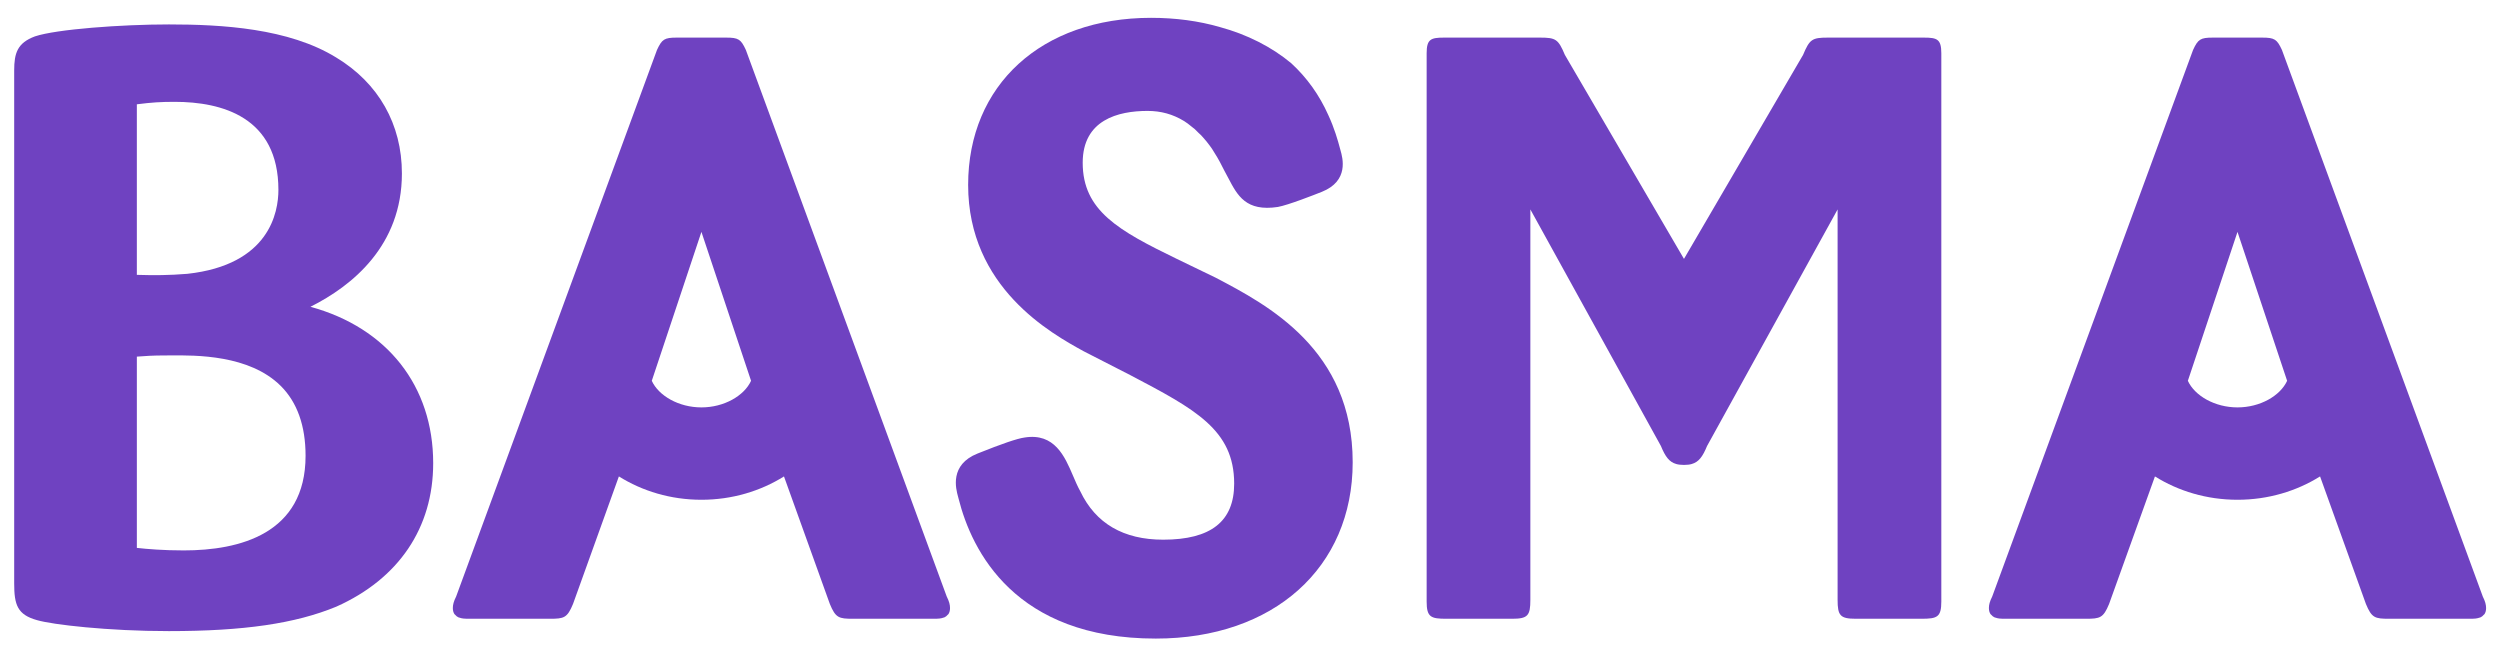 <?xml version="1.0" encoding="utf-8"?>
<!-- Generator: Adobe Illustrator 16.0.0, SVG Export Plug-In . SVG Version: 6.00 Build 0)  -->
<!DOCTYPE svg PUBLIC "-//W3C//DTD SVG 1.1//EN" "http://www.w3.org/Graphics/SVG/1.1/DTD/svg11.dtd">
<svg version="1.1" id="Layer_1" xmlns="http://www.w3.org/2000/svg" xmlns:xlink="http://www.w3.org/1999/xlink" x="0px" y="0px"
	 width="669px" height="175px" viewBox="0 0 669 175" enable-background="new 0 0 669 175" xml:space="preserve">
<path fill="#6f42c1" d="M36.621,95.433c2.283-0.173,4.311-0.316,7.487-0.316l1.452-0.007c6.884-0.063,21.157-0.174,29.537,8.132
	c4.428,4.388,6.673,10.688,6.673,18.725c0,20.931-17.726,25.326-32.595,25.326c-5.45,0-9.825-0.366-12.554-0.676V95.433z
	 M50.125,73.276c-4.882,0.399-8.914,0.417-13.504,0.275v-45.64c3.994-0.51,6.39-0.659,10.129-0.659
	c12.66,0,27.753,4.087,27.753,23.564C74.503,56.767,72.124,70.876,50.125,73.276 M83.073,82.097
	C94.256,76.49,107.55,65.754,107.55,46.41c0-13.158-6.248-24.18-17.584-31.022C77.22,7.543,59.35,6.536,45.207,6.536
	c-12.697,0-30.11,1.277-35.864,3.201c-4.69,1.755-5.547,4.455-5.547,9.138v137.23c0,5.745,0.851,8.383,6.112,9.846
	c4.081,1.201,19.003,2.934,35.299,2.934c20.014,0,33.808-2.01,44.776-6.538c16.727-7.467,25.938-21.101,25.938-38.399
	C115.921,103.329,103.643,87.724,83.073,82.097"/>
<path fill="#6f42c1" d="M325.315,74.307l-10.377-5.016c-15.629-7.593-25.208-12.901-25.208-25.742
	c0-11.46,9.448-13.867,17.374-13.867c3.568,0,6.757,0.886,9.709,2.688c0.694,0.443,1.332,0.882,2.059,1.514
	c0.607,0.428,1.139,0.902,1.84,1.658c0.423,0.365,0.789,0.731,1.19,1.192c0.658,0.725,1.254,1.456,1.815,2.225
	c0.434,0.563,0.811,1.124,1.19,1.791c1.135,1.737,2.008,3.482,2.759,4.978c0.384,0.691,0.734,1.361,1.073,2.005
	c2.418,4.61,4.703,8.939,13.218,7.651c2.846-0.527,9.732-3.236,11.778-4.051c7.311-2.926,5.564-9.076,4.989-11.097l-0.125-0.457
	c-0.578-2.203-1.538-5.527-3.132-8.956c-2.392-5.368-5.716-10.031-9.944-13.914c-5.239-4.362-11.841-7.704-19.073-9.663
	c-5.667-1.64-11.866-2.473-18.429-2.473c-29.275,0-48.945,17.967-48.945,44.707c0,27.502,22.252,39.751,30.909,44.514l12.542,6.421
	c17.298,9.1,27.739,14.594,27.739,29.012c0,10.093-6.214,14.995-18.998,14.995c-10.625,0-18.074-4.324-22.187-12.959
	c-0.721-1.287-1.328-2.717-1.942-4.153c-2.192-5.137-4.925-11.53-12.981-10.224c-1.95,0.268-5.942,1.627-12.557,4.28
	c-7.554,3.016-5.805,9.424-5.229,11.53l0.149,0.565c3.524,13.976,15.069,37.425,52.772,37.425c31.512,0,52.687-18.961,52.687-47.176
	C361.979,93.566,339.268,81.634,325.315,74.307"/>
<path fill="#6f42c1" d="M187.7,109.02c-6.055,0-11.445-3.1-13.282-7.118l0.507-1.522L187.7,62.052l12.775,38.327l0.508,1.522
	C199.145,105.92,193.757,109.02,187.7,109.02 M199.593,13.369c-1.321-2.863-1.979-3.305-5.284-3.305h-0.441h-12.333h-0.444
	c-3.302,0-3.962,0.442-5.283,3.305L122.06,159.632c-0.663,1.323-0.882,2.203-0.882,3.085c0,0.705,0.168,1.217,0.428,1.618
	c0.055,0.086,0.146,0.122,0.21,0.196c0.244,0.282,0.512,0.521,0.842,0.665c0.085,0.036,0.175,0.047,0.262,0.078
	c0.357,0.122,0.714,0.215,1.09,0.25c0.124,0.011,0.229,0.013,0.35,0.021c0.189,0.011,0.386,0.036,0.563,0.036h0.441h14.535h7.274
	c3.743,0,4.623-0.223,6.166-3.966l12.271-34.125c6.273,3.928,13.881,6.248,22.09,6.248c8.212,0,15.82-2.32,22.092-6.246
	l12.272,34.123c1.54,3.743,2.42,3.966,6.166,3.966h7.274h14.534h0.441c0.178,0,0.375-0.025,0.563-0.036
	c0.122-0.008,0.226-0.01,0.348-0.021c0.379-0.035,0.734-0.128,1.093-0.25c0.086-0.029,0.177-0.042,0.259-0.078
	c0.333-0.146,0.603-0.383,0.845-0.667c0.064-0.072,0.155-0.11,0.21-0.194c0.257-0.401,0.428-0.913,0.428-1.618
	c0-0.882-0.222-1.762-0.882-3.085L199.593,13.369z"/>
<path fill="#6f42c1" d="M598.753,109.02c-6.058,0-11.444-3.101-13.282-7.118l0.508-1.523l12.774-38.327l12.774,38.327l0.508,1.523
	C610.198,105.919,604.809,109.02,598.753,109.02 M664.394,159.631L610.646,13.368c-1.321-2.861-1.981-3.304-5.283-3.304h-0.441
	h-12.336h-0.44c-3.306,0-3.963,0.443-5.284,3.304l-53.748,146.263c-0.662,1.323-0.884,2.203-0.884,3.088
	c0,0.702,0.171,1.215,0.428,1.615c0.057,0.086,0.148,0.122,0.212,0.197c0.242,0.282,0.51,0.521,0.843,0.665
	c0.084,0.036,0.174,0.047,0.26,0.078c0.358,0.122,0.714,0.215,1.093,0.25c0.124,0.011,0.226,0.013,0.348,0.021
	c0.188,0.01,0.387,0.034,0.563,0.034h0.44h14.536h7.272c3.746,0,4.625-0.222,6.166-3.965l12.271-34.123
	c6.273,3.925,13.881,6.246,22.093,6.246c8.211,0,15.817-2.321,22.093-6.246l12.269,34.123c1.543,3.743,2.423,3.965,6.168,3.965
	h7.272h14.537h0.44c0.175,0,0.374-0.024,0.563-0.034c0.118-0.009,0.224-0.011,0.348-0.021c0.376-0.035,0.732-0.128,1.092-0.25
	c0.087-0.029,0.175-0.042,0.26-0.078c0.332-0.146,0.601-0.383,0.843-0.665c0.065-0.075,0.154-0.111,0.21-0.197
	c0.26-0.4,0.428-0.913,0.428-1.615C665.275,161.834,665.057,160.954,664.394,159.631"/>
<path fill="#6f42c1" d="M514.87,10.064h-4.838h-16.528h-4.398c-4.187,0-4.849,0.441-6.606,4.628l-31.868,54.587l-31.87-54.587
	c-1.759-4.187-2.42-4.628-6.607-4.628h-4.396h-16.529h-4.839c-3.523,0-4.621,0.441-4.621,4.187v146.704
	c0,4.185,1.098,4.625,5.284,4.625h4.176h13.222h0.225c4.187,0,4.847-0.884,4.847-5.065V56.042l34.938,63.309
	c1.166,2.837,2.217,4.278,4.087,4.812c0.536,0.166,1.188,0.239,1.981,0.246c0.038,0.002,0.06,0.014,0.1,0.014h0.003h0.007
	c0.037,0,0.06-0.014,0.1-0.014c0.791-0.007,1.442-0.08,1.979-0.246c1.871-0.533,2.921-1.975,4.087-4.812l34.935-63.309v104.473
	c0,4.182,0.663,5.065,4.849,5.065h0.225h13.223h4.175c4.188,0,5.284-0.44,5.284-4.625V14.251
	C519.491,10.505,518.395,10.064,514.87,10.064"/>
</svg>

